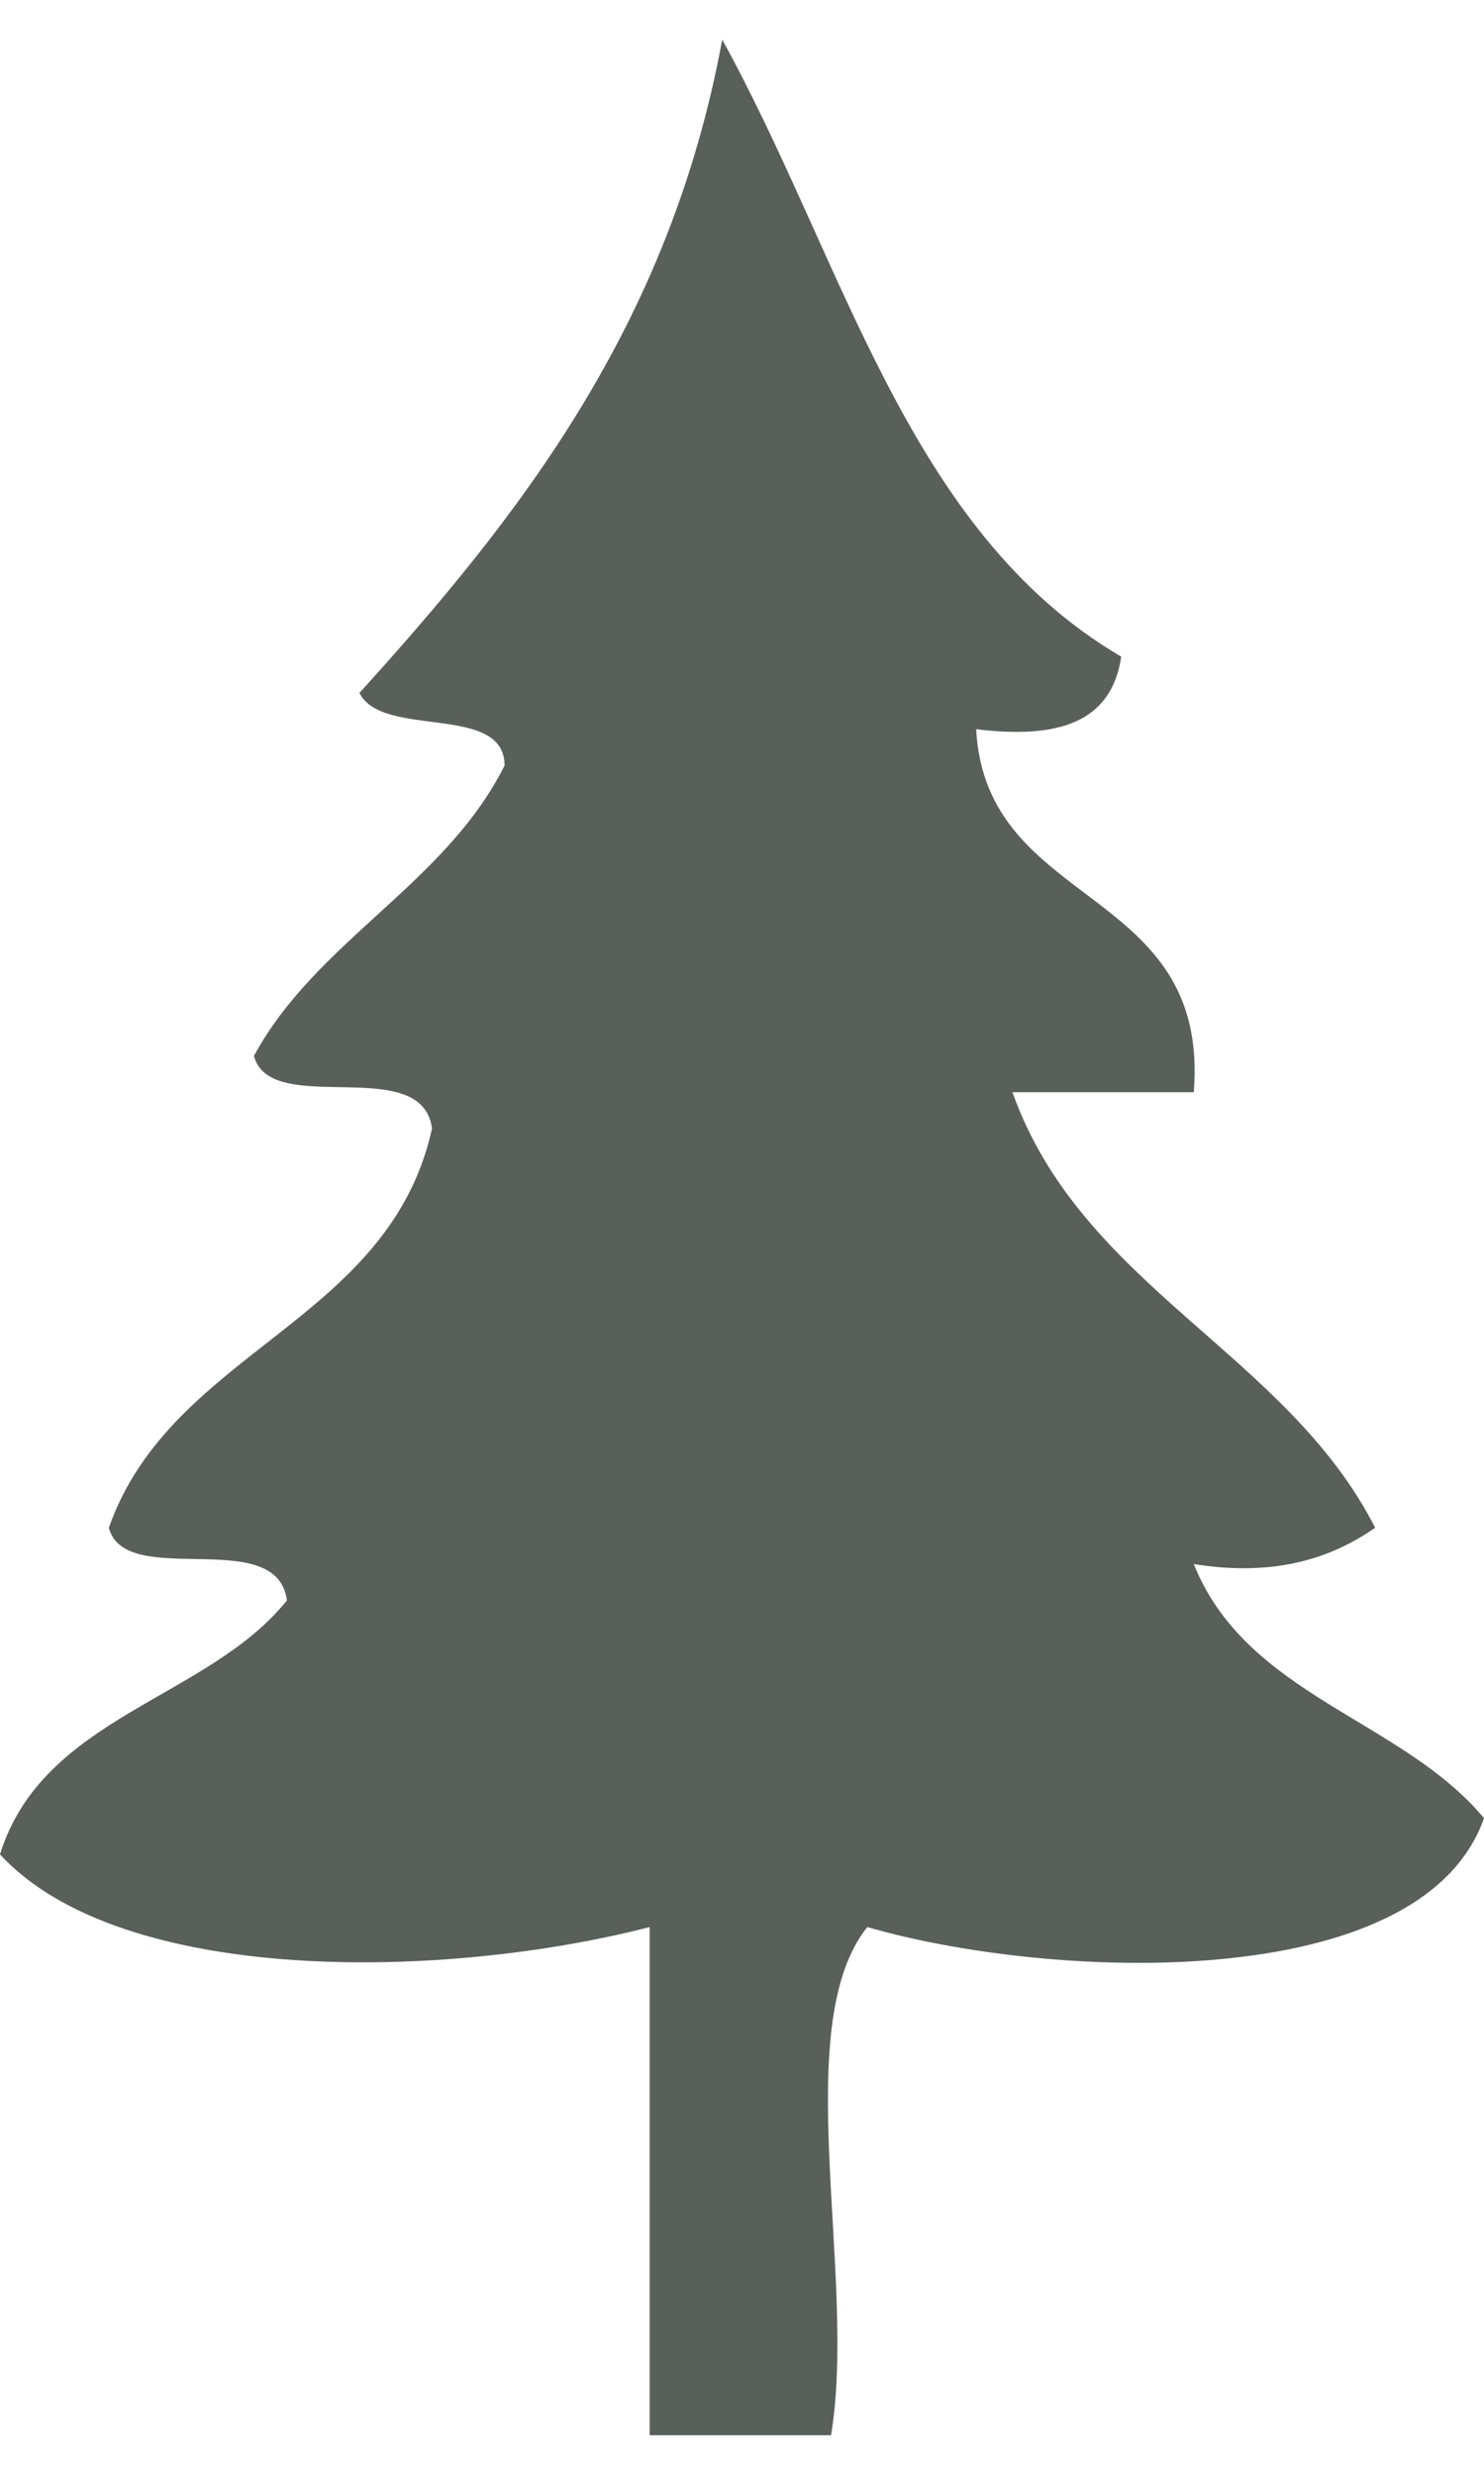 <svg width="18" height="30" viewBox="0 0 18 30" fill="none" xmlns="http://www.w3.org/2000/svg">
<path d="M8.76 0.48C8.12 3.96 6.28 6.28 4.36 8.4C4.64 8.96 6.12 8.52 6.12 9.28C5.4 10.72 3.84 11.4 3.08 12.8C3.28 13.56 5.12 12.76 5.24 13.68C4.72 16.04 2.08 16.36 1.32 18.52C1.52 19.28 3.36 18.48 3.48 19.4C2.52 20.6 0.52 20.8 0 22.48C1.48 24.08 5.4 24 7.88 23.36V29.52H10.08C10.4 27.6 9.56 24.56 10.52 23.36C12.72 24 17.24 24.2 18 22.04C17 20.84 15.12 20.56 14.48 18.96C15.48 19.12 16.16 18.88 16.68 18.52C15.6 16.4 13.12 15.6 12.28 13.24H14.48C14.68 10.72 11.96 11.04 11.84 8.84C12.84 8.96 13.48 8.76 13.6 7.96C11 6.44 10.24 3.16 8.76 0.48Z" fill="#59605A"/>
</svg>
